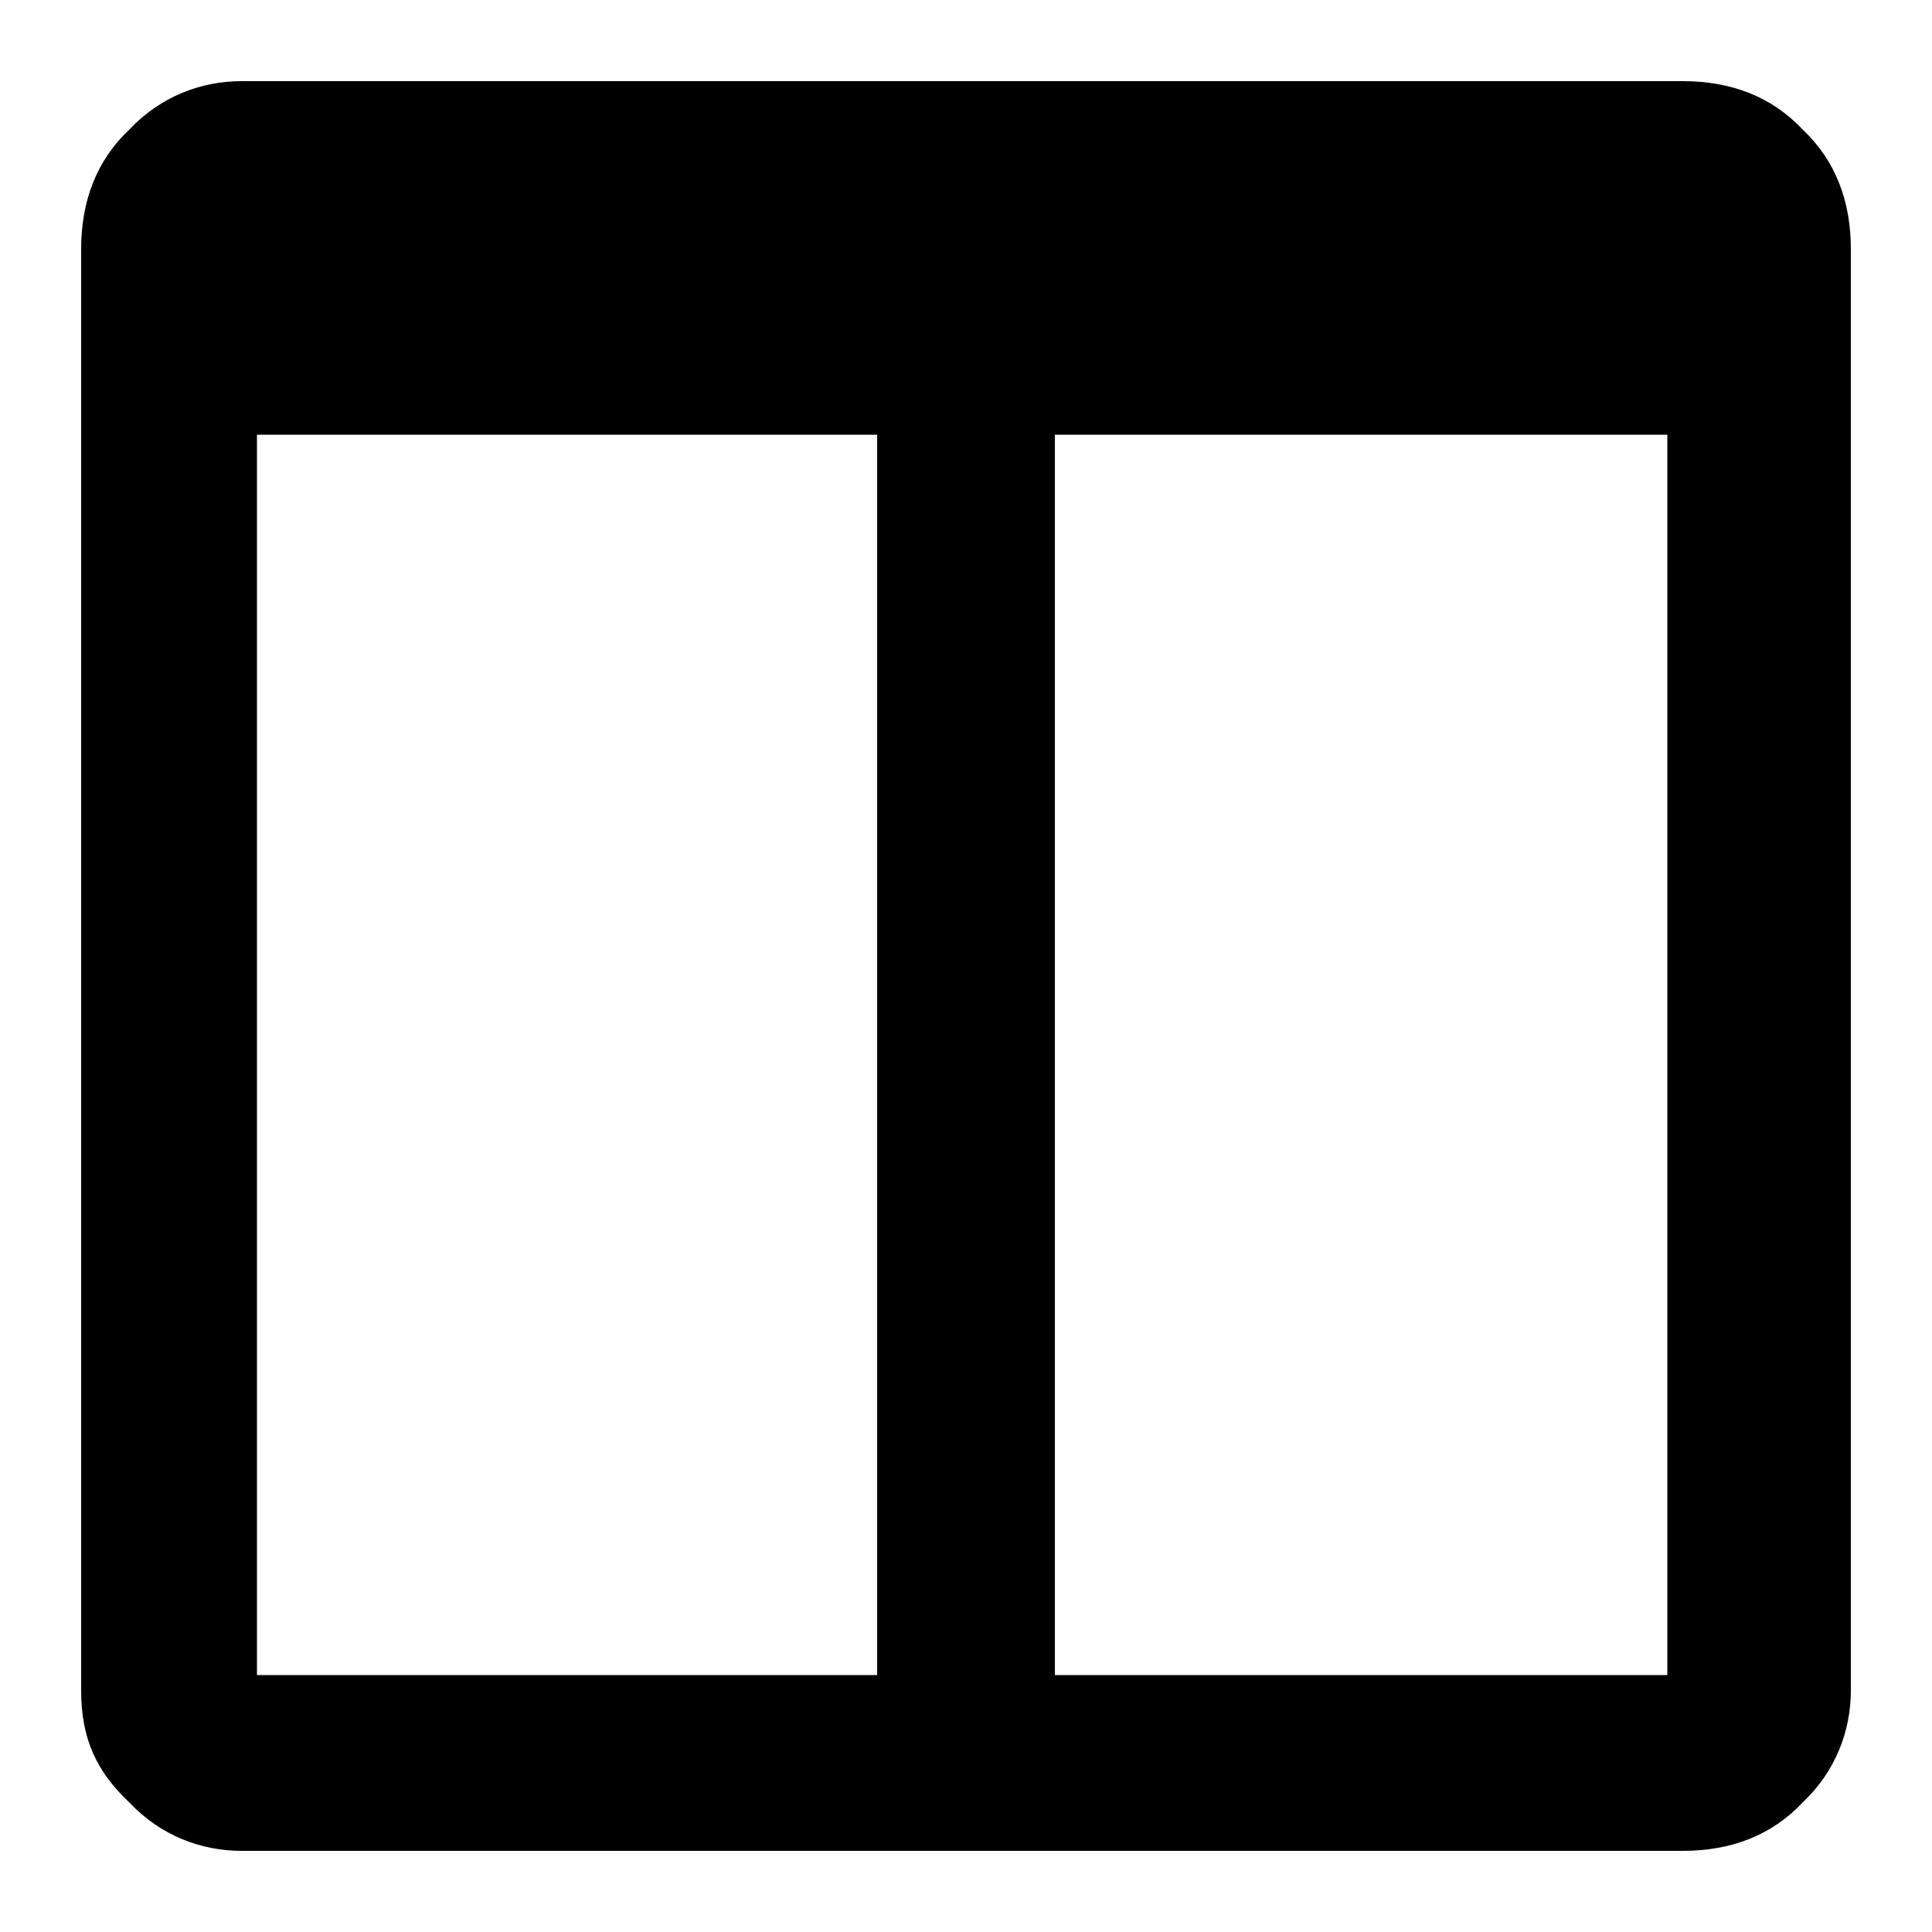 <!-- Generated by IcoMoon.io -->
<svg version="1.1" xmlns="http://www.w3.org/2000/svg" viewBox="0 0 32 32">
    <title>column</title>
    <path d="M30.656 4.128c0-0.8-0.256-1.472-0.8-1.984-0.512-0.544-1.184-0.8-1.984-0.8h-23.872c-0.672 0-1.344 0.256-1.856 0.8-0.544 0.512-0.8 1.184-0.8 1.984v23.872c0 0.8 0.256 1.344 0.8 1.856 0.512 0.544 1.184 0.8 1.856 0.8h23.872c0.8 0 1.472-0.256 1.984-0.8 0.544-0.512 0.8-1.184 0.8-1.856v-23.872M4.256 7.2h10.272v20.544h-10.272v-20.544M17.472 27.744v-20.544h10.144v20.544h-10.144z"></path>
</svg>

